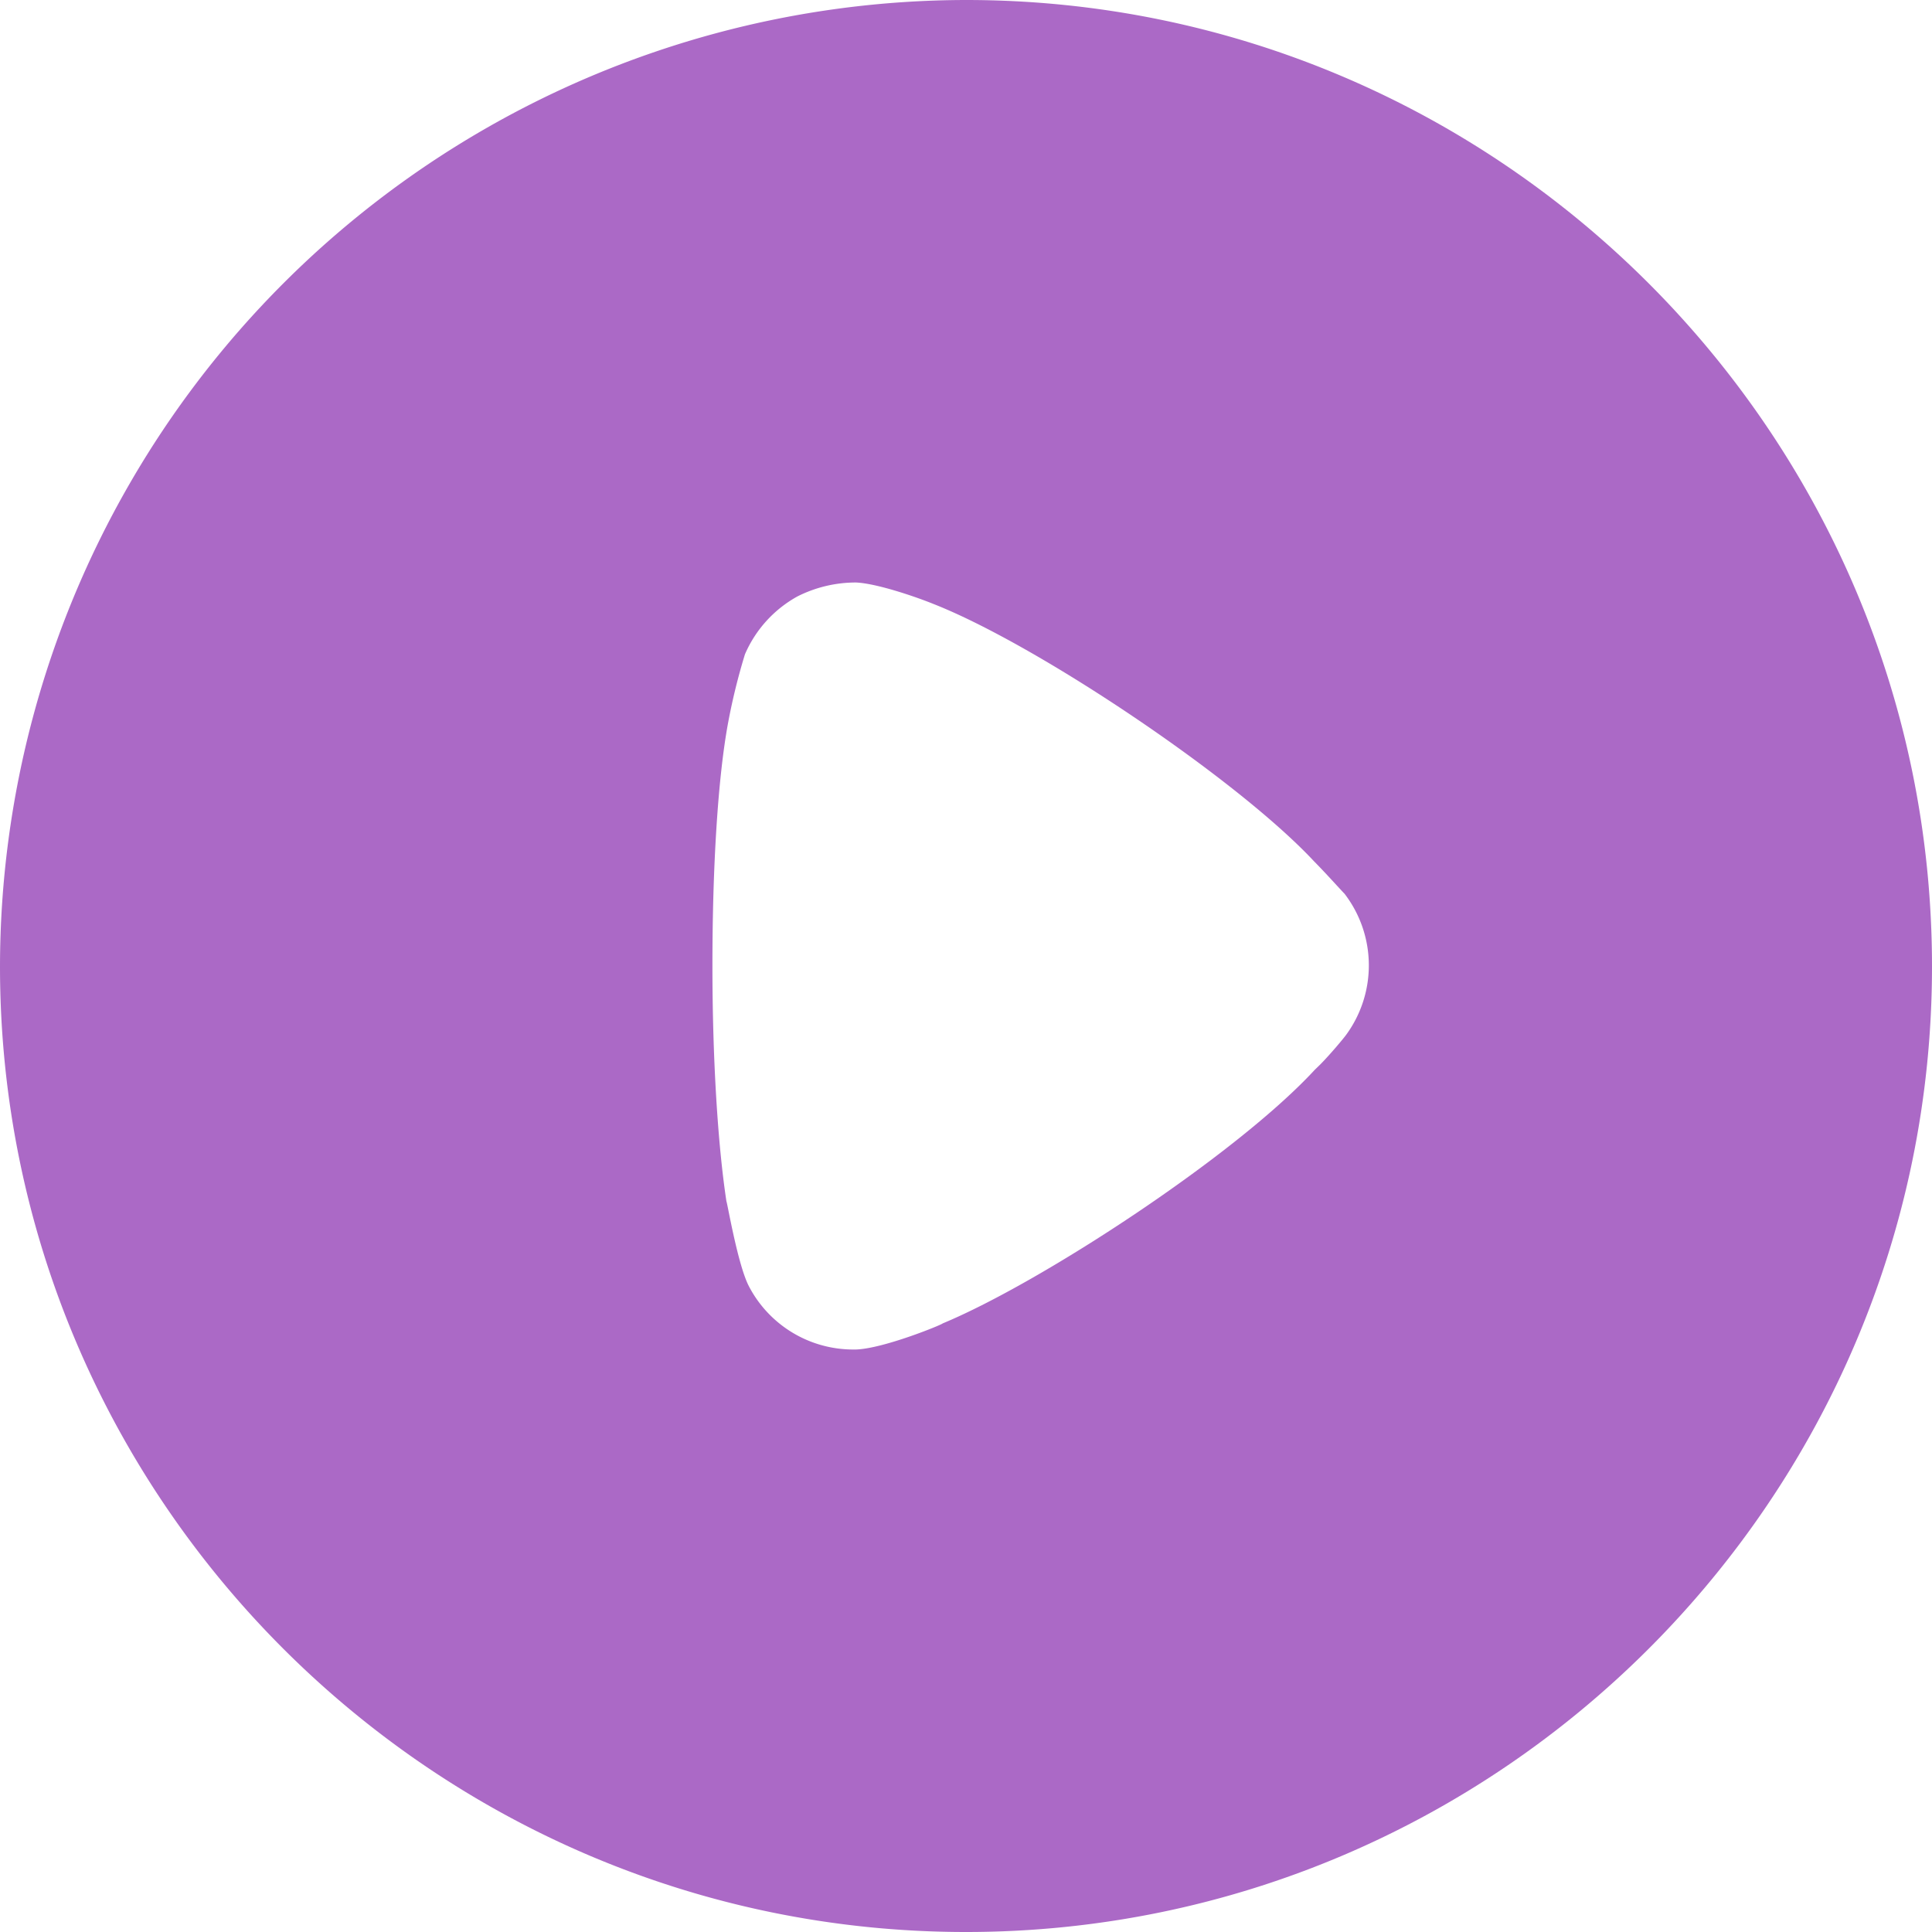 <svg width="12" height="12" fill="none" xmlns="http://www.w3.org/2000/svg"><path d="M6 0c3.307 0 6 2.692 6 6.003C12 9.308 9.307 12 6 12S0 9.308 0 6.003A6.009 6.009 0 0 1 6 0zm-.683 3.618a.806.806 0 0 0-.365.087.75.75 0 0 0-.325.359 3.87 3.87 0 0 0-.104.422c-.064.342-.098.897-.098 1.511 0 .585.034 1.117.087 1.465.005.005.07.393.139.526a.73.73 0 0 0 .642.394h.024c.173-.006.538-.156.538-.162.614-.255 1.825-1.048 2.311-1.575l.035-.034c.063-.064.145-.162.162-.186a.731.731 0 0 0-.012-.874c-.023-.023-.11-.121-.19-.202-.476-.51-1.715-1.343-2.364-1.598-.098-.04-.347-.127-.48-.133z" fill="#AB69C6"/></svg>
